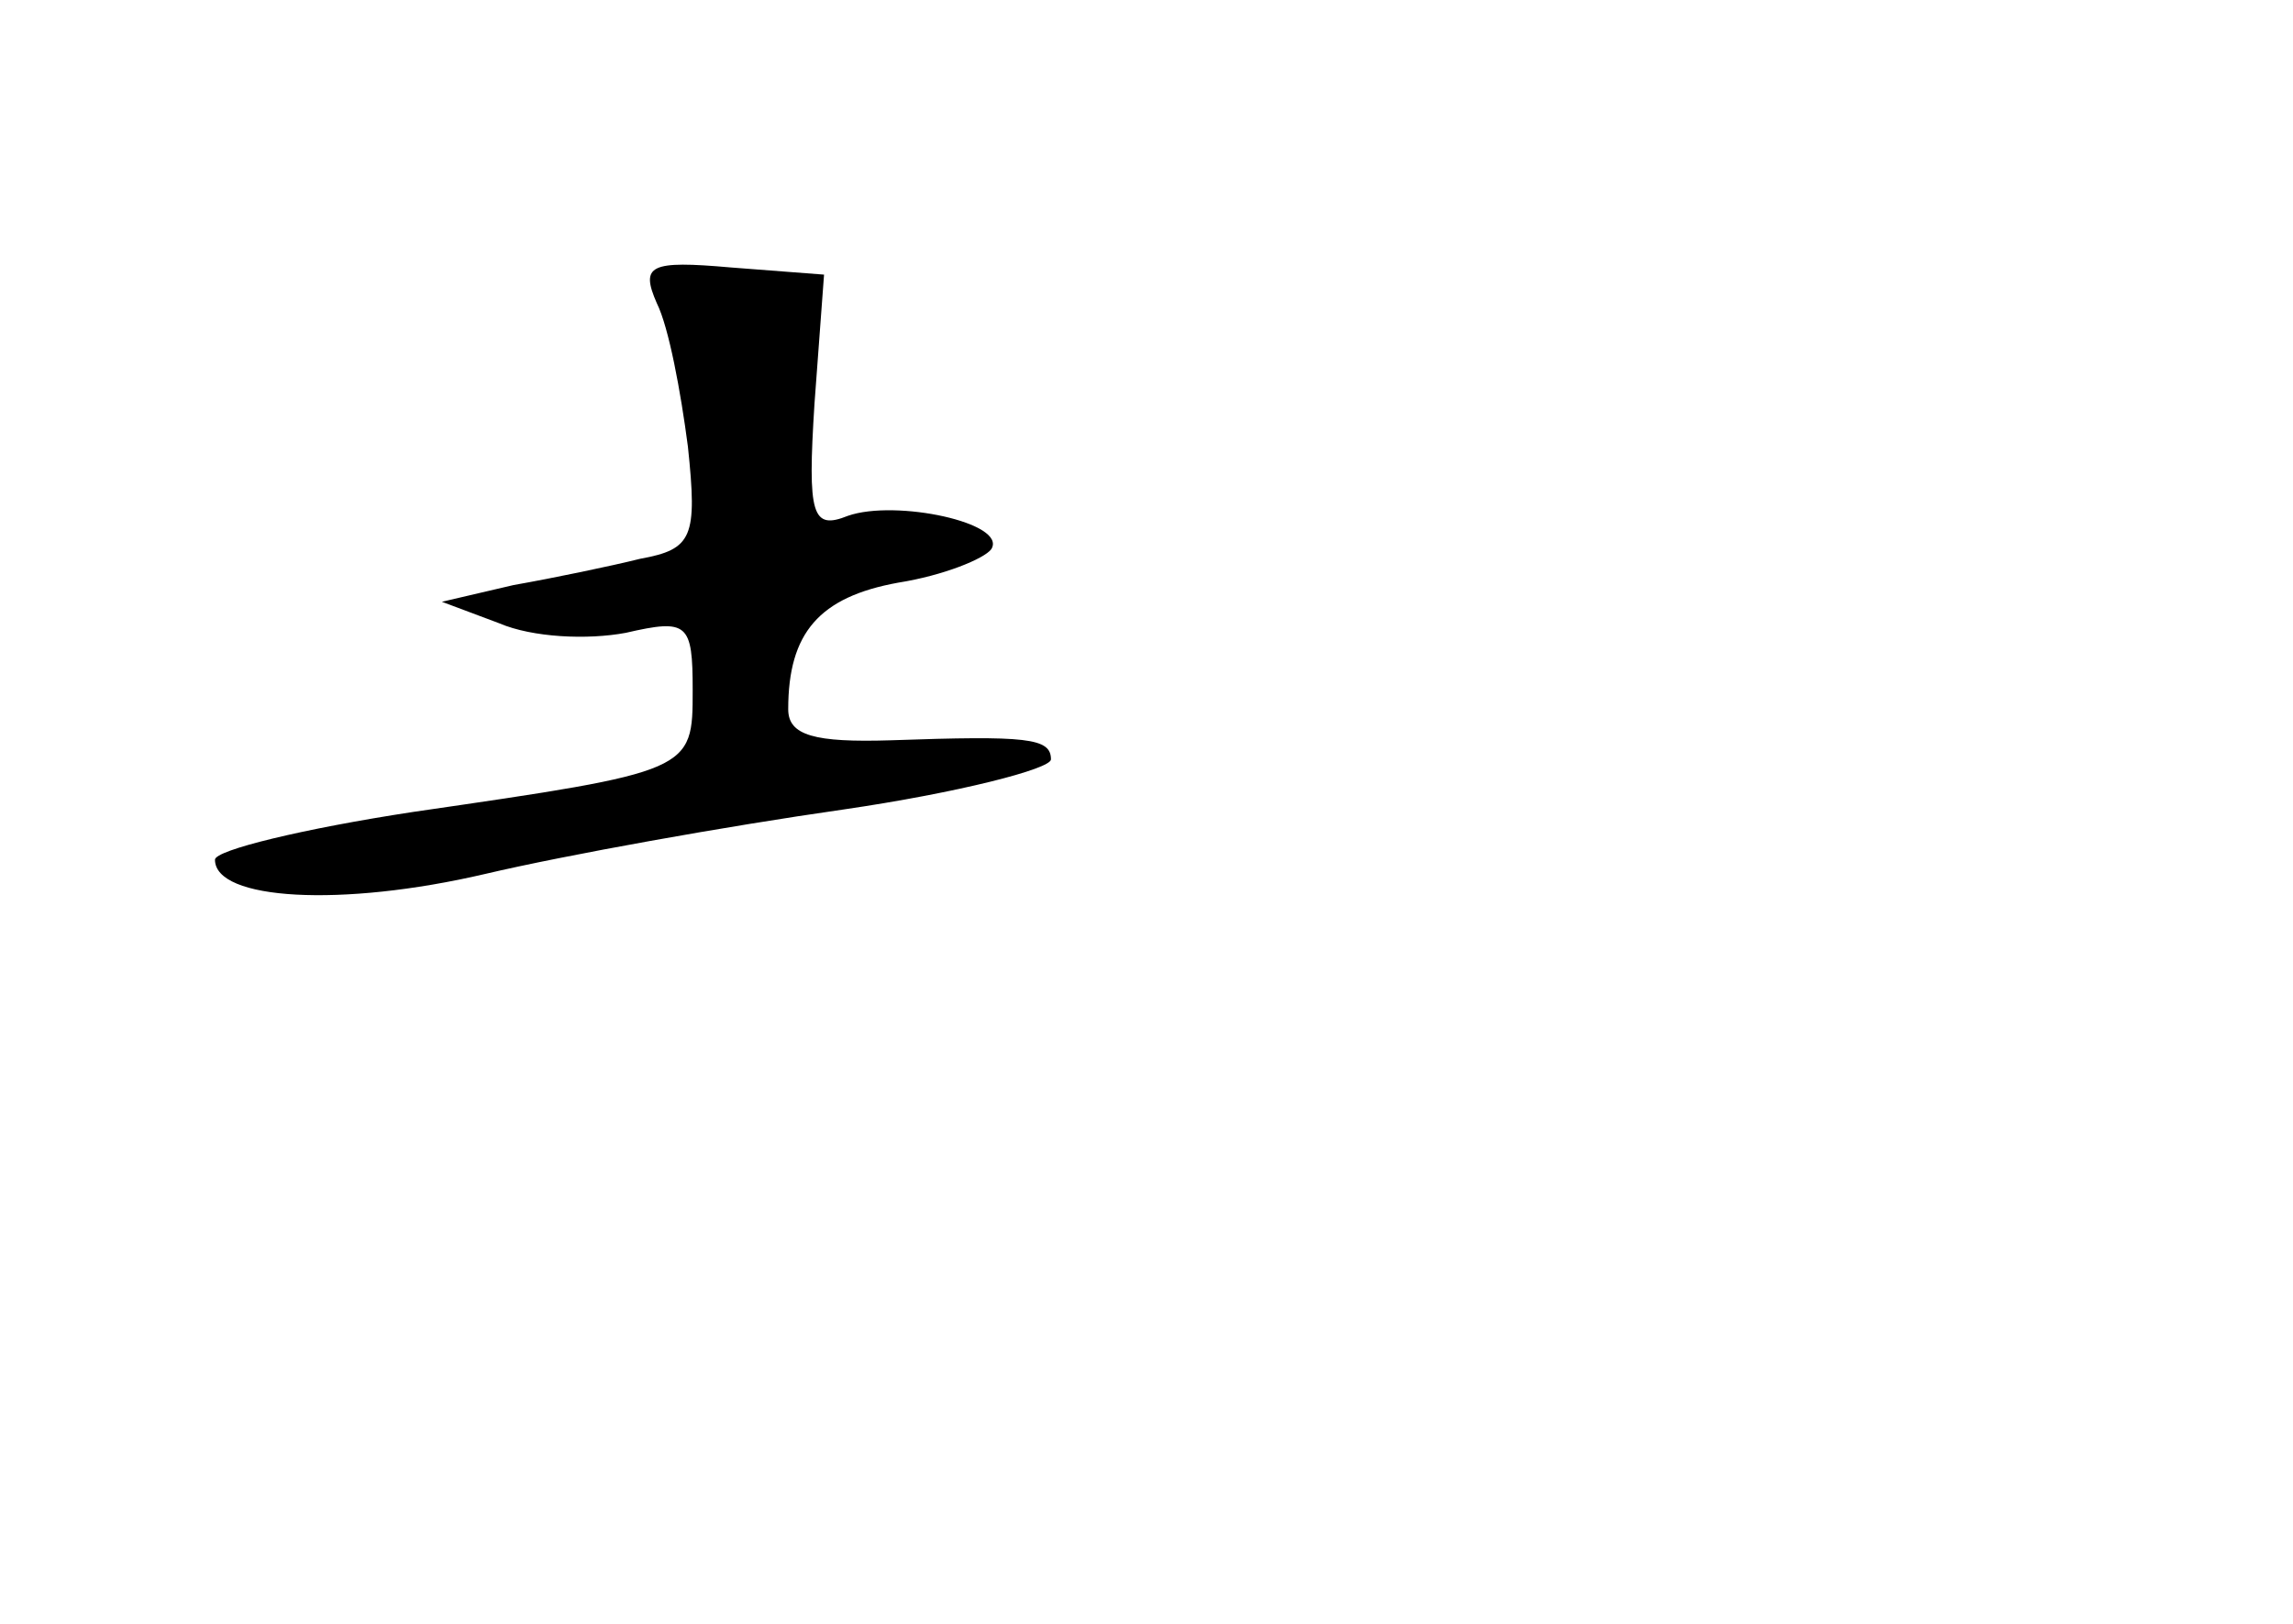 <?xml version="1.0" standalone="no"?>
<!DOCTYPE svg PUBLIC "-//W3C//DTD SVG 20010904//EN"
 "http://www.w3.org/TR/2001/REC-SVG-20010904/DTD/svg10.dtd">
<svg version="1.0" xmlns="http://www.w3.org/2000/svg"
 width="96pt" height="68pt" viewBox="0 0 96 68"
 preserveAspectRatio="xMidYMid meet">
<g transform="translate(0,68) scale(0.1,-0.1)"
fill="#000000" stroke="none">
<path d="M275 553 c5 -10 10 -37 13 -60 4 -38 2 -43 -20 -47 -12 -3 -36 -8
-53 -11 l-30 -7 24 -9 c14 -6 37 -7 53 -4 26 6 28 4 28 -24 0 -34 0 -34 -117
-51 -46 -7 -83 -16 -83 -20 0 -17 53 -20 113 -6 34 8 101 20 150 27 48 7 87
17 87 21 0 9 -10 10 -67 8 -32 -1 -43 2 -43 13 0 32 13 47 46 53 19 3 36 10
39 14 7 11 -40 21 -60 14 -15 -6 -17 0 -14 47 l4 54 -39 3 c-34 3 -38 1 -31
-15z"/>
</g>
</svg>
